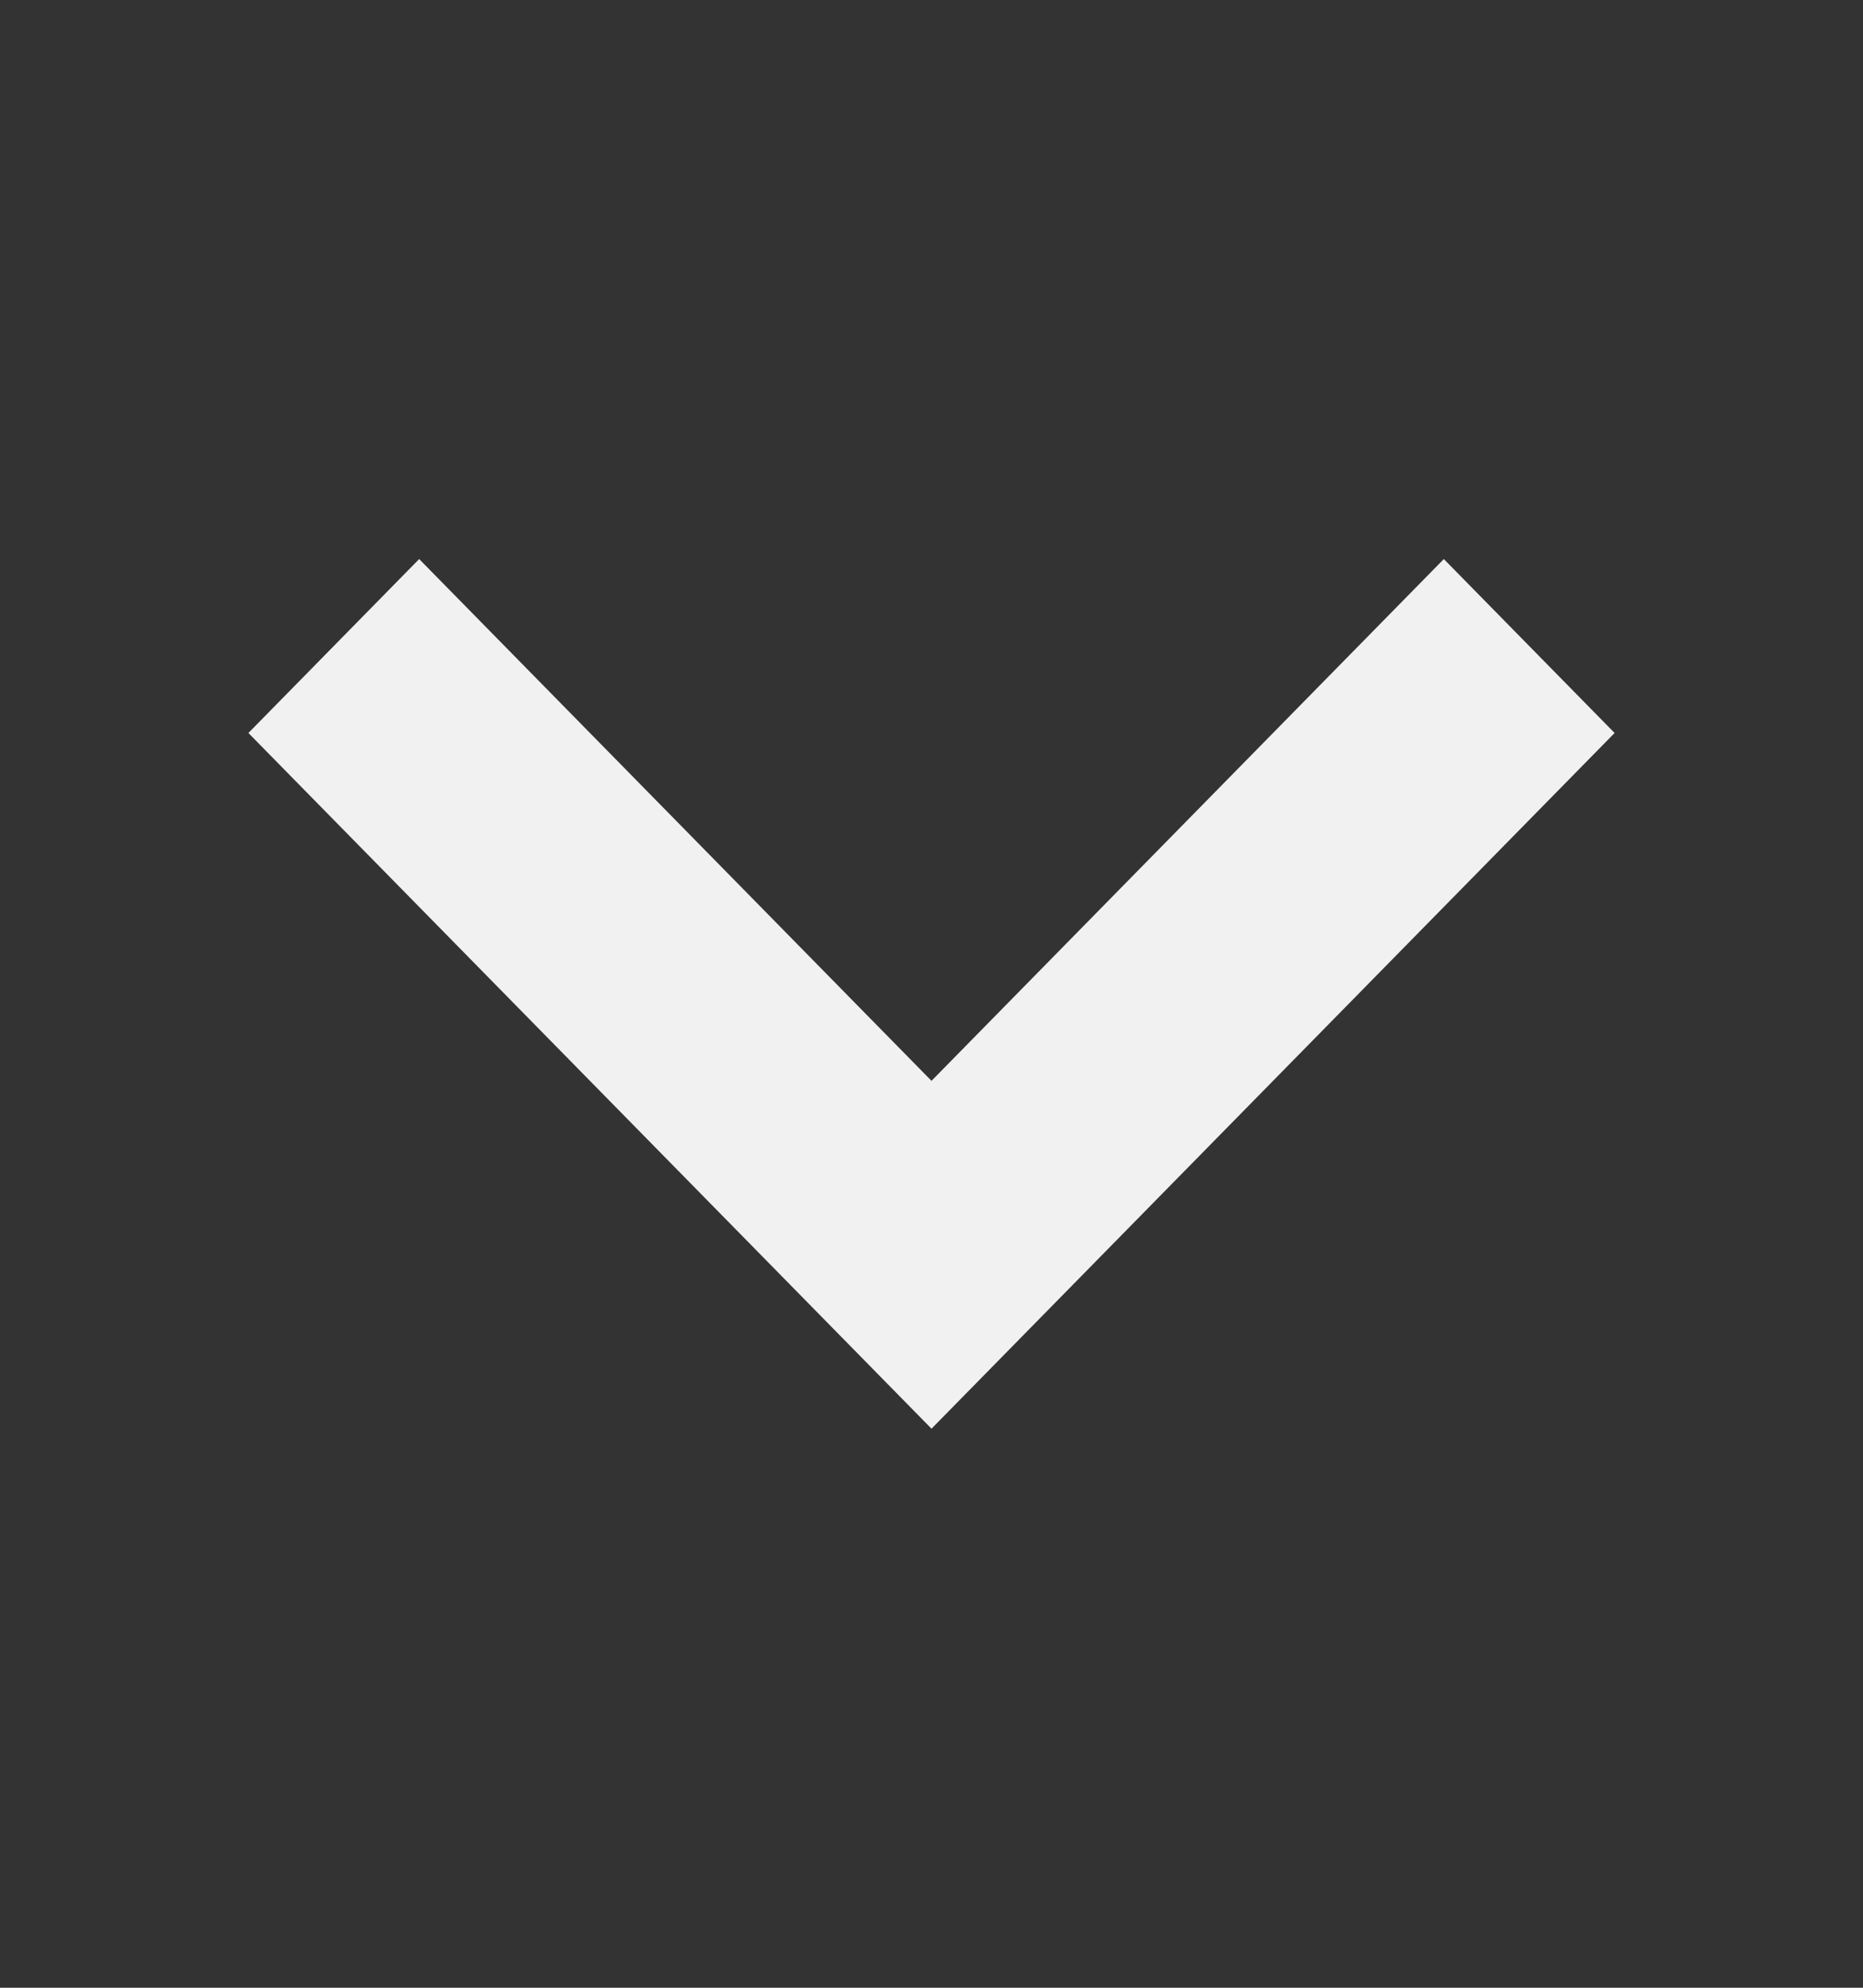 <svg width="15" height="16" viewBox="0 0 15 16" fill="none" xmlns="http://www.w3.org/2000/svg">
<rect x="0" y="0" width="15" height="16" fill="#333333" stroke="none"/>
<path d="M7.5 11.5L2 5.9L3.375 4.5L7.5 8.7L11.625 4.5L13 5.9L7.5 11.5Z" fill="#F1F1F1"/>
</svg>
